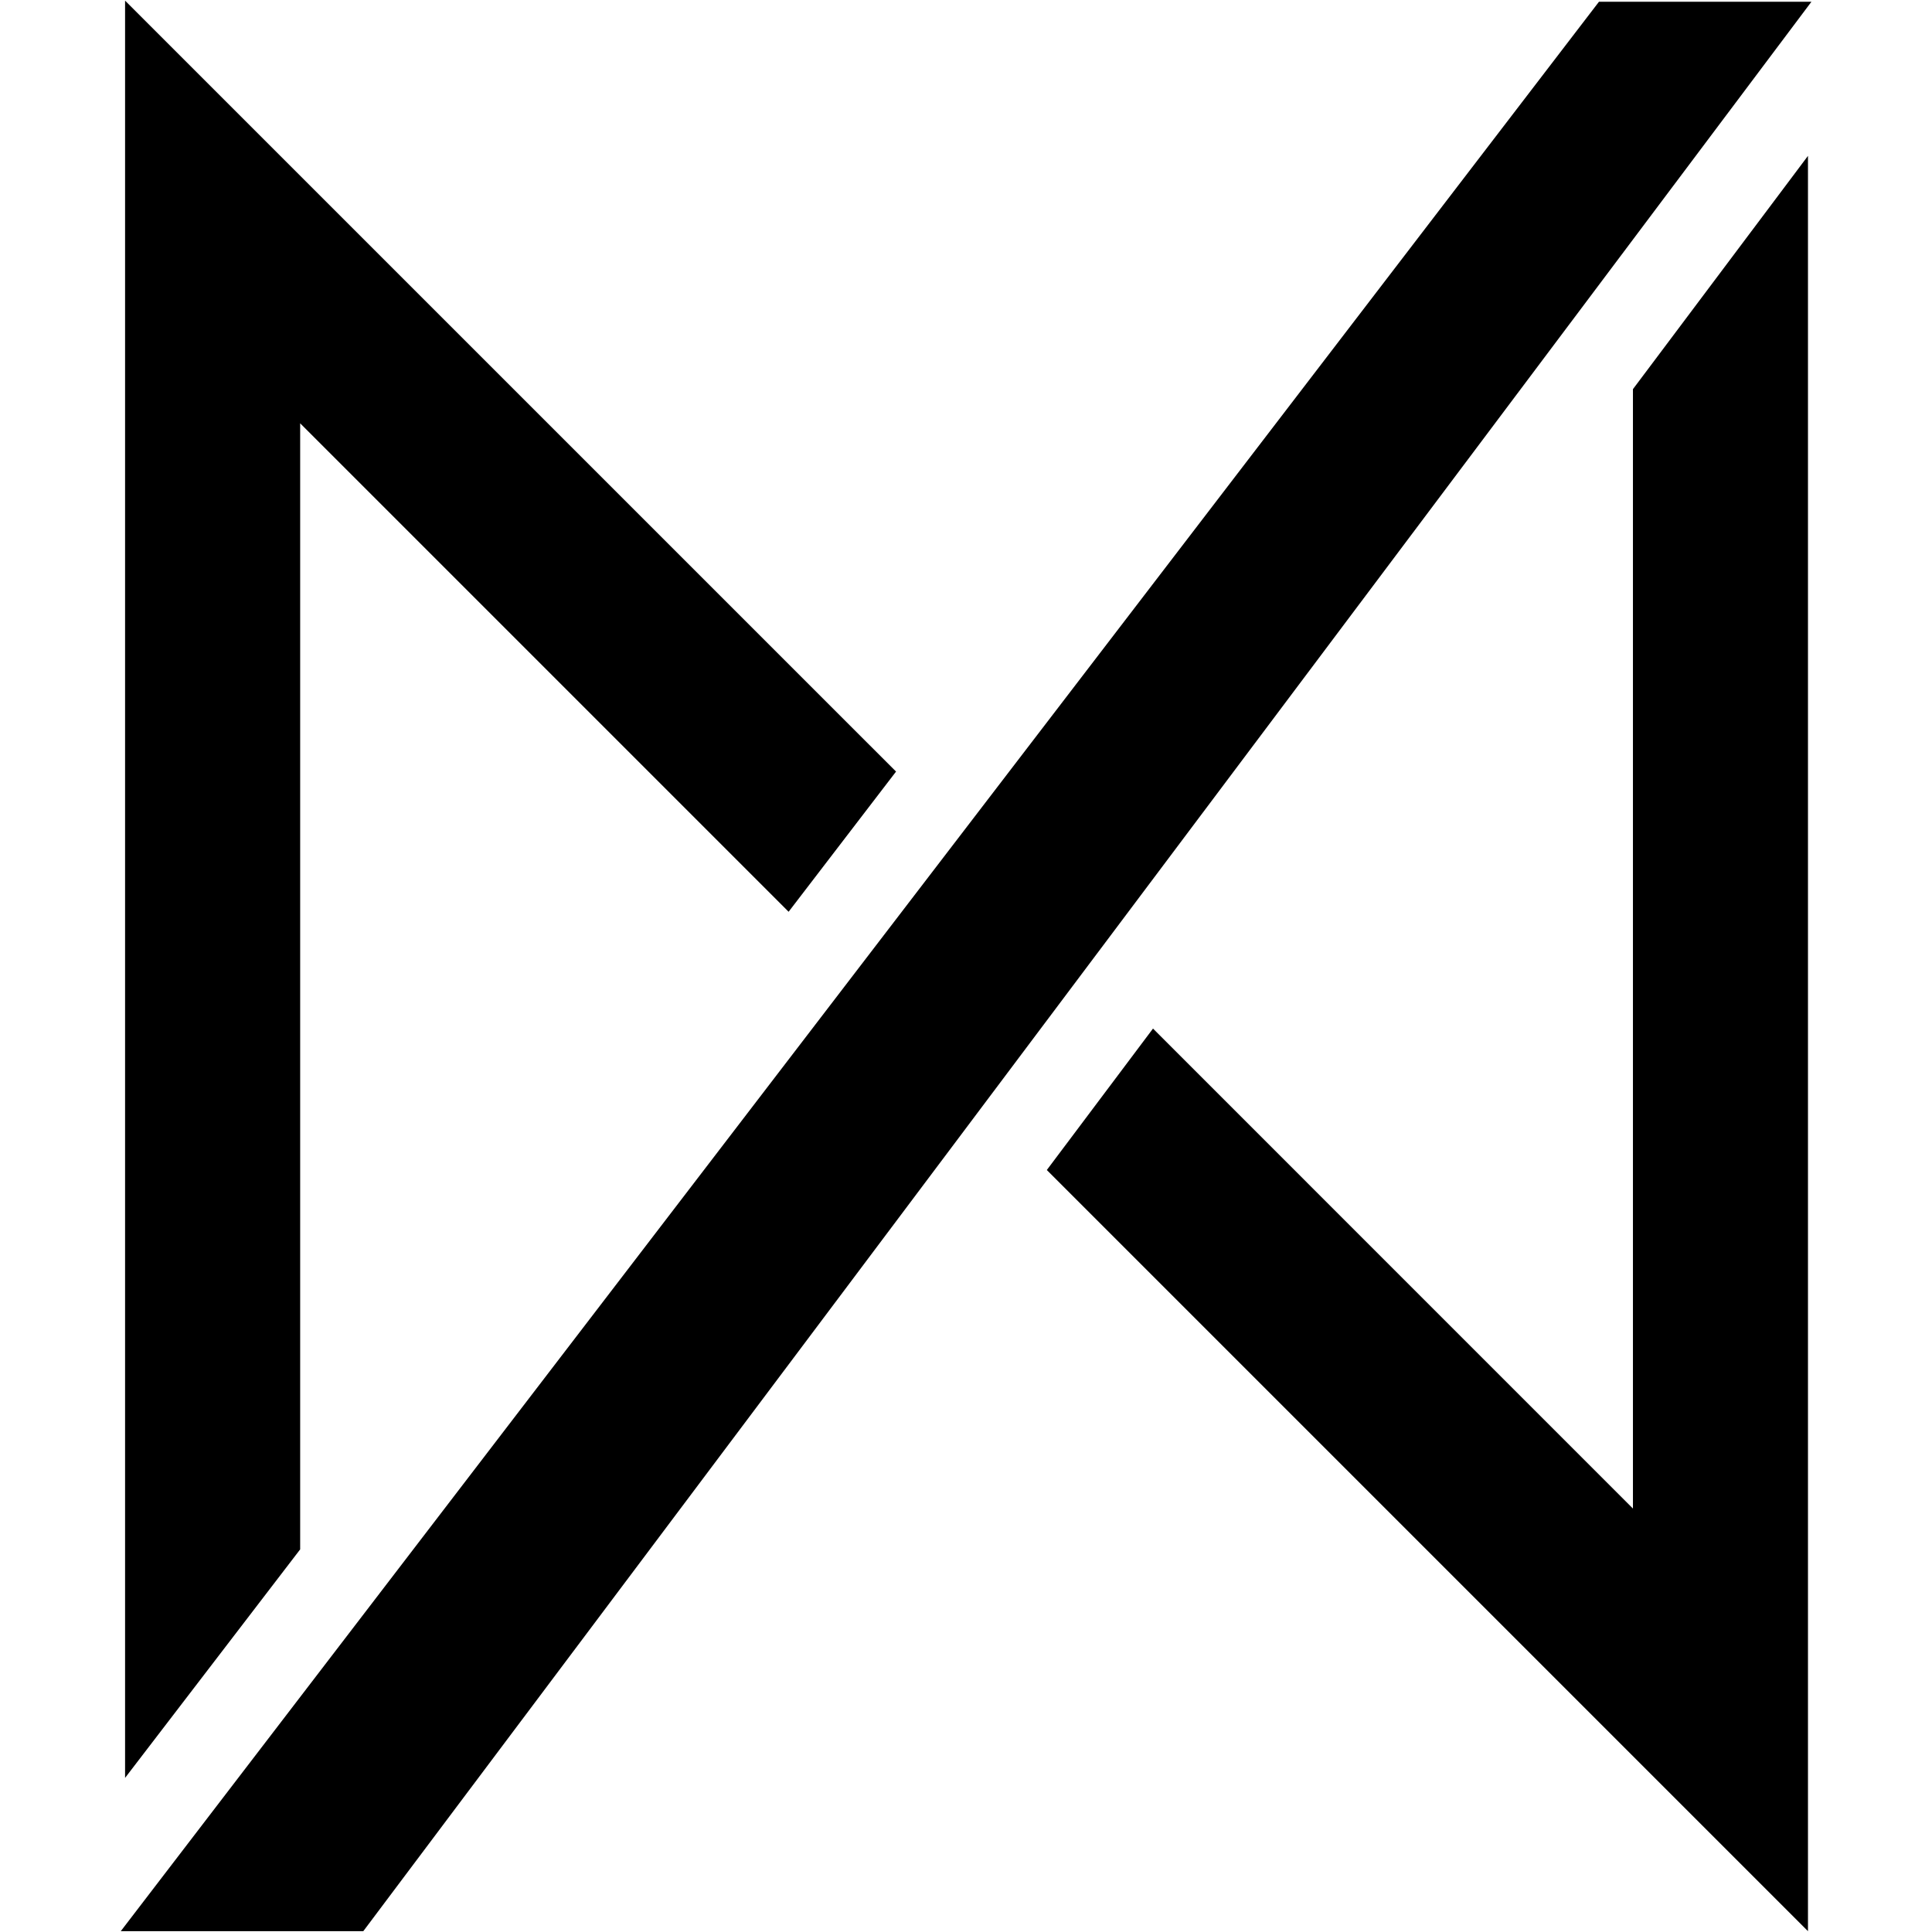 <svg xmlns="http://www.w3.org/2000/svg" xmlns:xlink="http://www.w3.org/1999/xlink" width="500" zoomAndPan="magnify" viewBox="0 0 375 375" height="500" preserveAspectRatio="xMidYMid meet" version="1.0"><defs><clipPath id="b81728f61f"><path d="M 23.438 0 L 351.938 0 L 351.938 375 L 23.438 375 Z M 23.438 0 " clip-rule="nonzero"/></clipPath></defs><g clip-path="url(#b81728f61f)"><path fill="#000000" d="M 351.594 0.344 L 70.512 374.844 L 23.438 374.844 L 310.355 0.344 Z M 58.262 300.734 L 58.262 82.164 L 153.07 176.973 L 173.922 149.762 L 24.277 0.125 L 24.277 345.086 Z M 316.953 75.535 L 316.953 292.809 L 223.797 199.645 L 203.188 227.098 L 350.926 374.84 L 350.926 30.254 Z M 316.953 75.535 " fill-opacity="1" fill-rule="nonzero"/></g></svg>